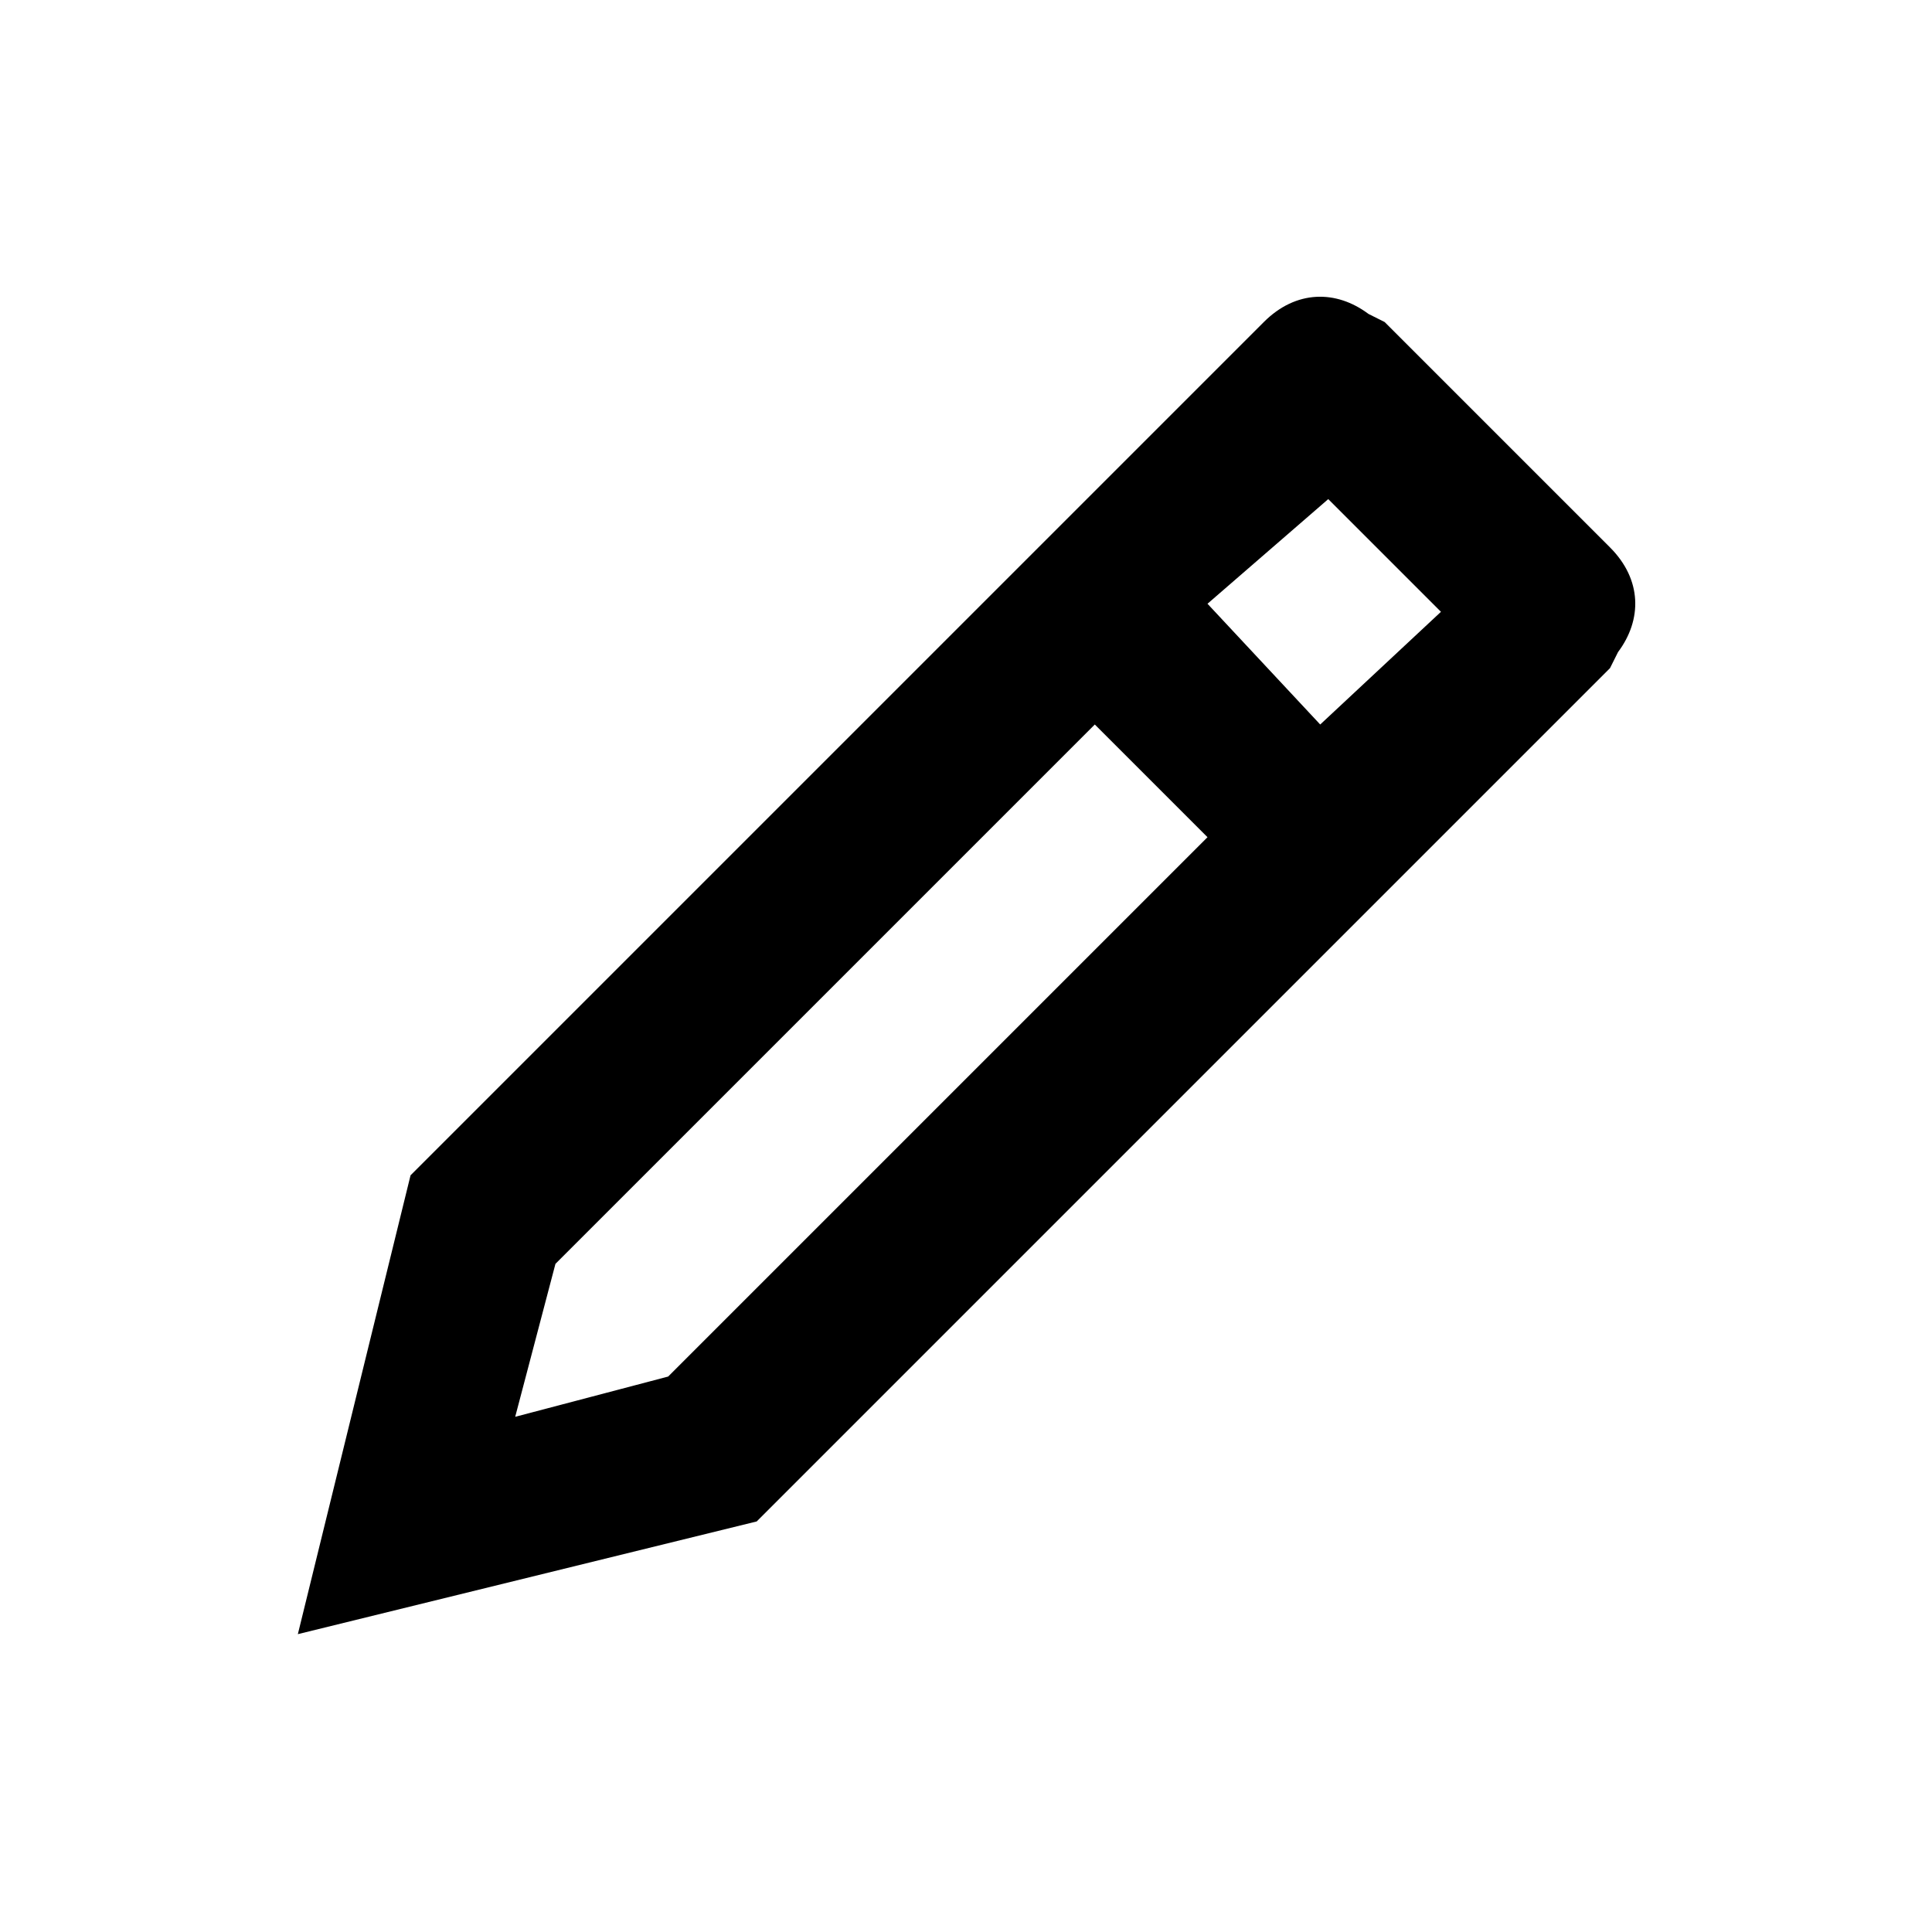 <svg xmlns="http://www.w3.org/2000/svg" viewBox="0 0 24 24" id="root">
    <path fill="currentColor" fill-rule="evenodd" clip-rule="evenodd" d="M20 6.8c.4.4.4.9.1 1.3l-.1.2L9.4 18.9l-5.7 1.4 1.4-5.7L15.7 4c.4-.4.9-.4 1.3-.1l.2.1L20 6.8zm-5 3.6L13.6 9l-6.7 6.7-.5 1.9 1.9-.5 6.7-6.7zm2.9-2.8l-1.4-1.4L15 7.5 16.4 9l1.5-1.4z"/>
</svg>